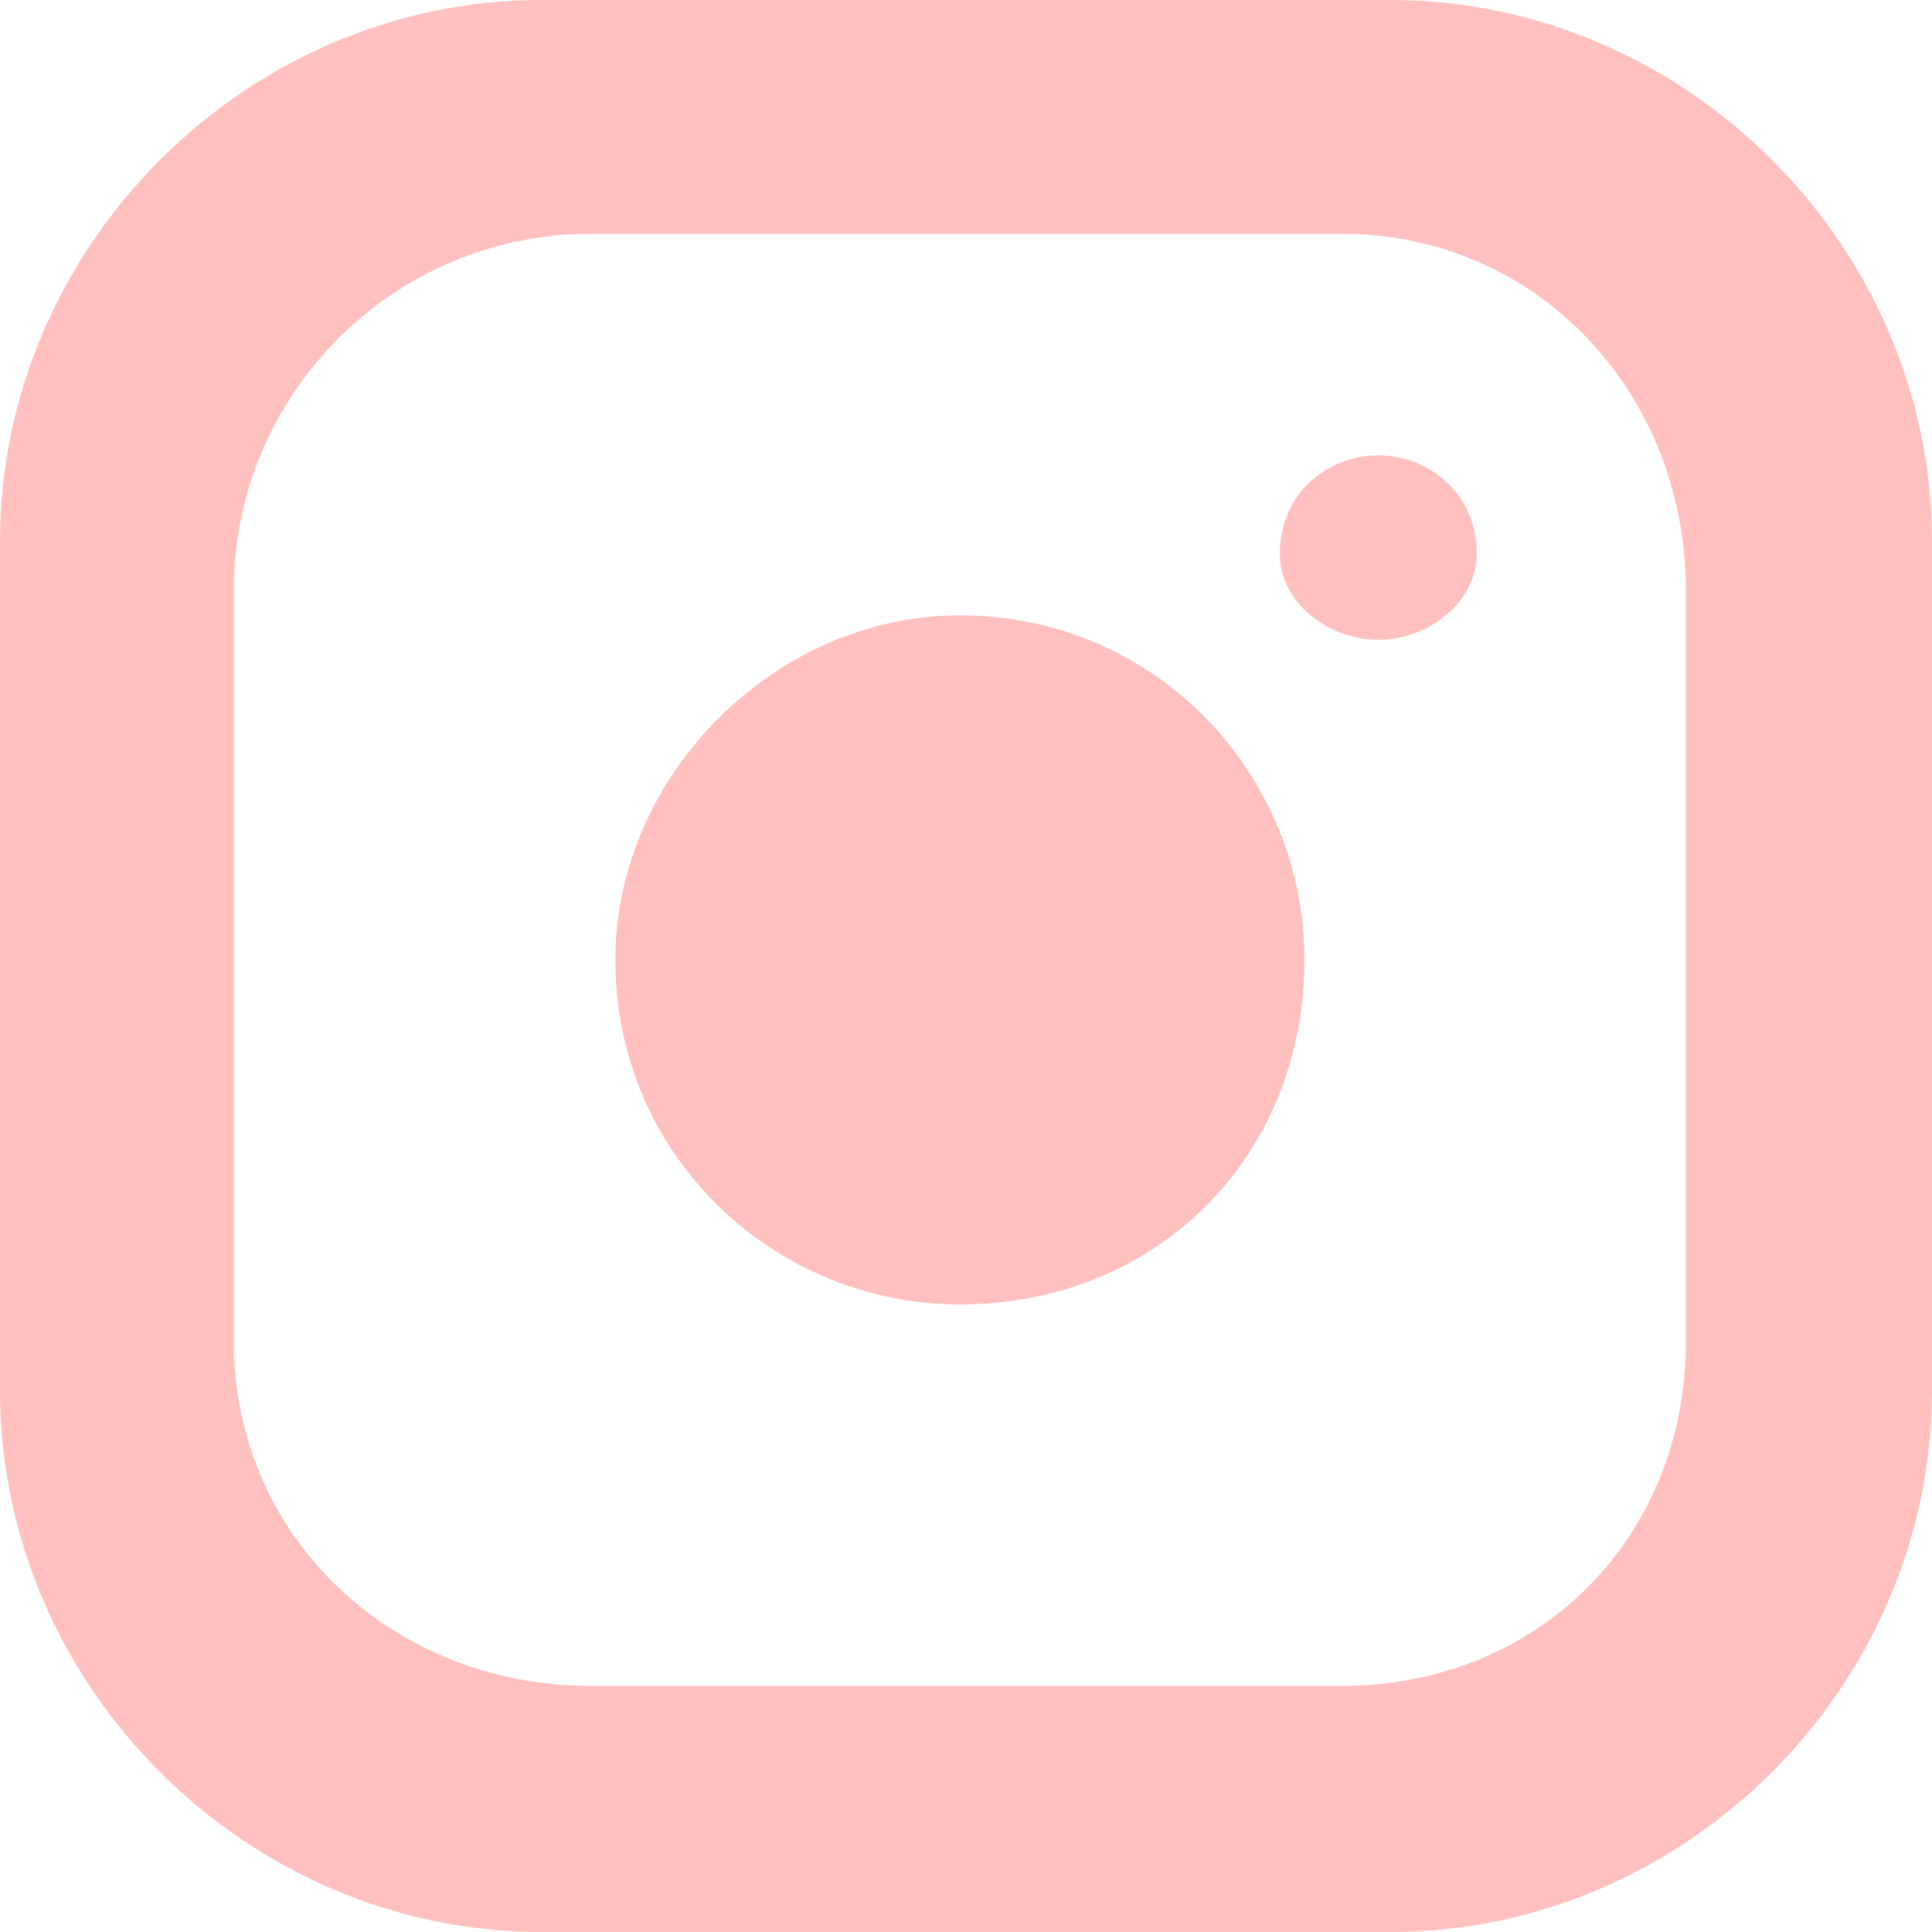 <svg width="16" height="16" viewBox="0 0 16 16" fill="none" xmlns="http://www.w3.org/2000/svg">
<path fill-rule="evenodd" clip-rule="evenodd" d="M4.484 0H11.516C13.962 0 16 2.038 16 4.484V11.516C16 13.962 13.962 16 11.516 16H4.484C2.038 16 0 13.962 0 11.516V4.484C0 2.038 2.038 0 4.484 0V0ZM4.892 1.936C3.261 1.936 1.936 3.261 1.936 4.892V11.108C1.936 12.739 3.261 13.962 4.892 13.962H11.108C12.739 13.962 13.962 12.739 13.962 11.108V4.892C13.962 3.261 12.739 1.936 11.108 1.936H4.892ZM10.599 4.586C10.599 4.076 11.006 3.771 11.414 3.771C11.822 3.771 12.229 4.076 12.229 4.586C12.229 4.994 11.822 5.299 11.414 5.299C11.006 5.299 10.599 4.994 10.599 4.586ZM5.096 7.949C5.096 6.42 6.42 5.096 7.949 5.096C9.58 5.096 10.803 6.42 10.803 7.949C10.803 9.58 9.58 10.803 7.949 10.803C6.42 10.803 5.096 9.58 5.096 7.949Z" fill="#FFC0BF"/>
</svg>
